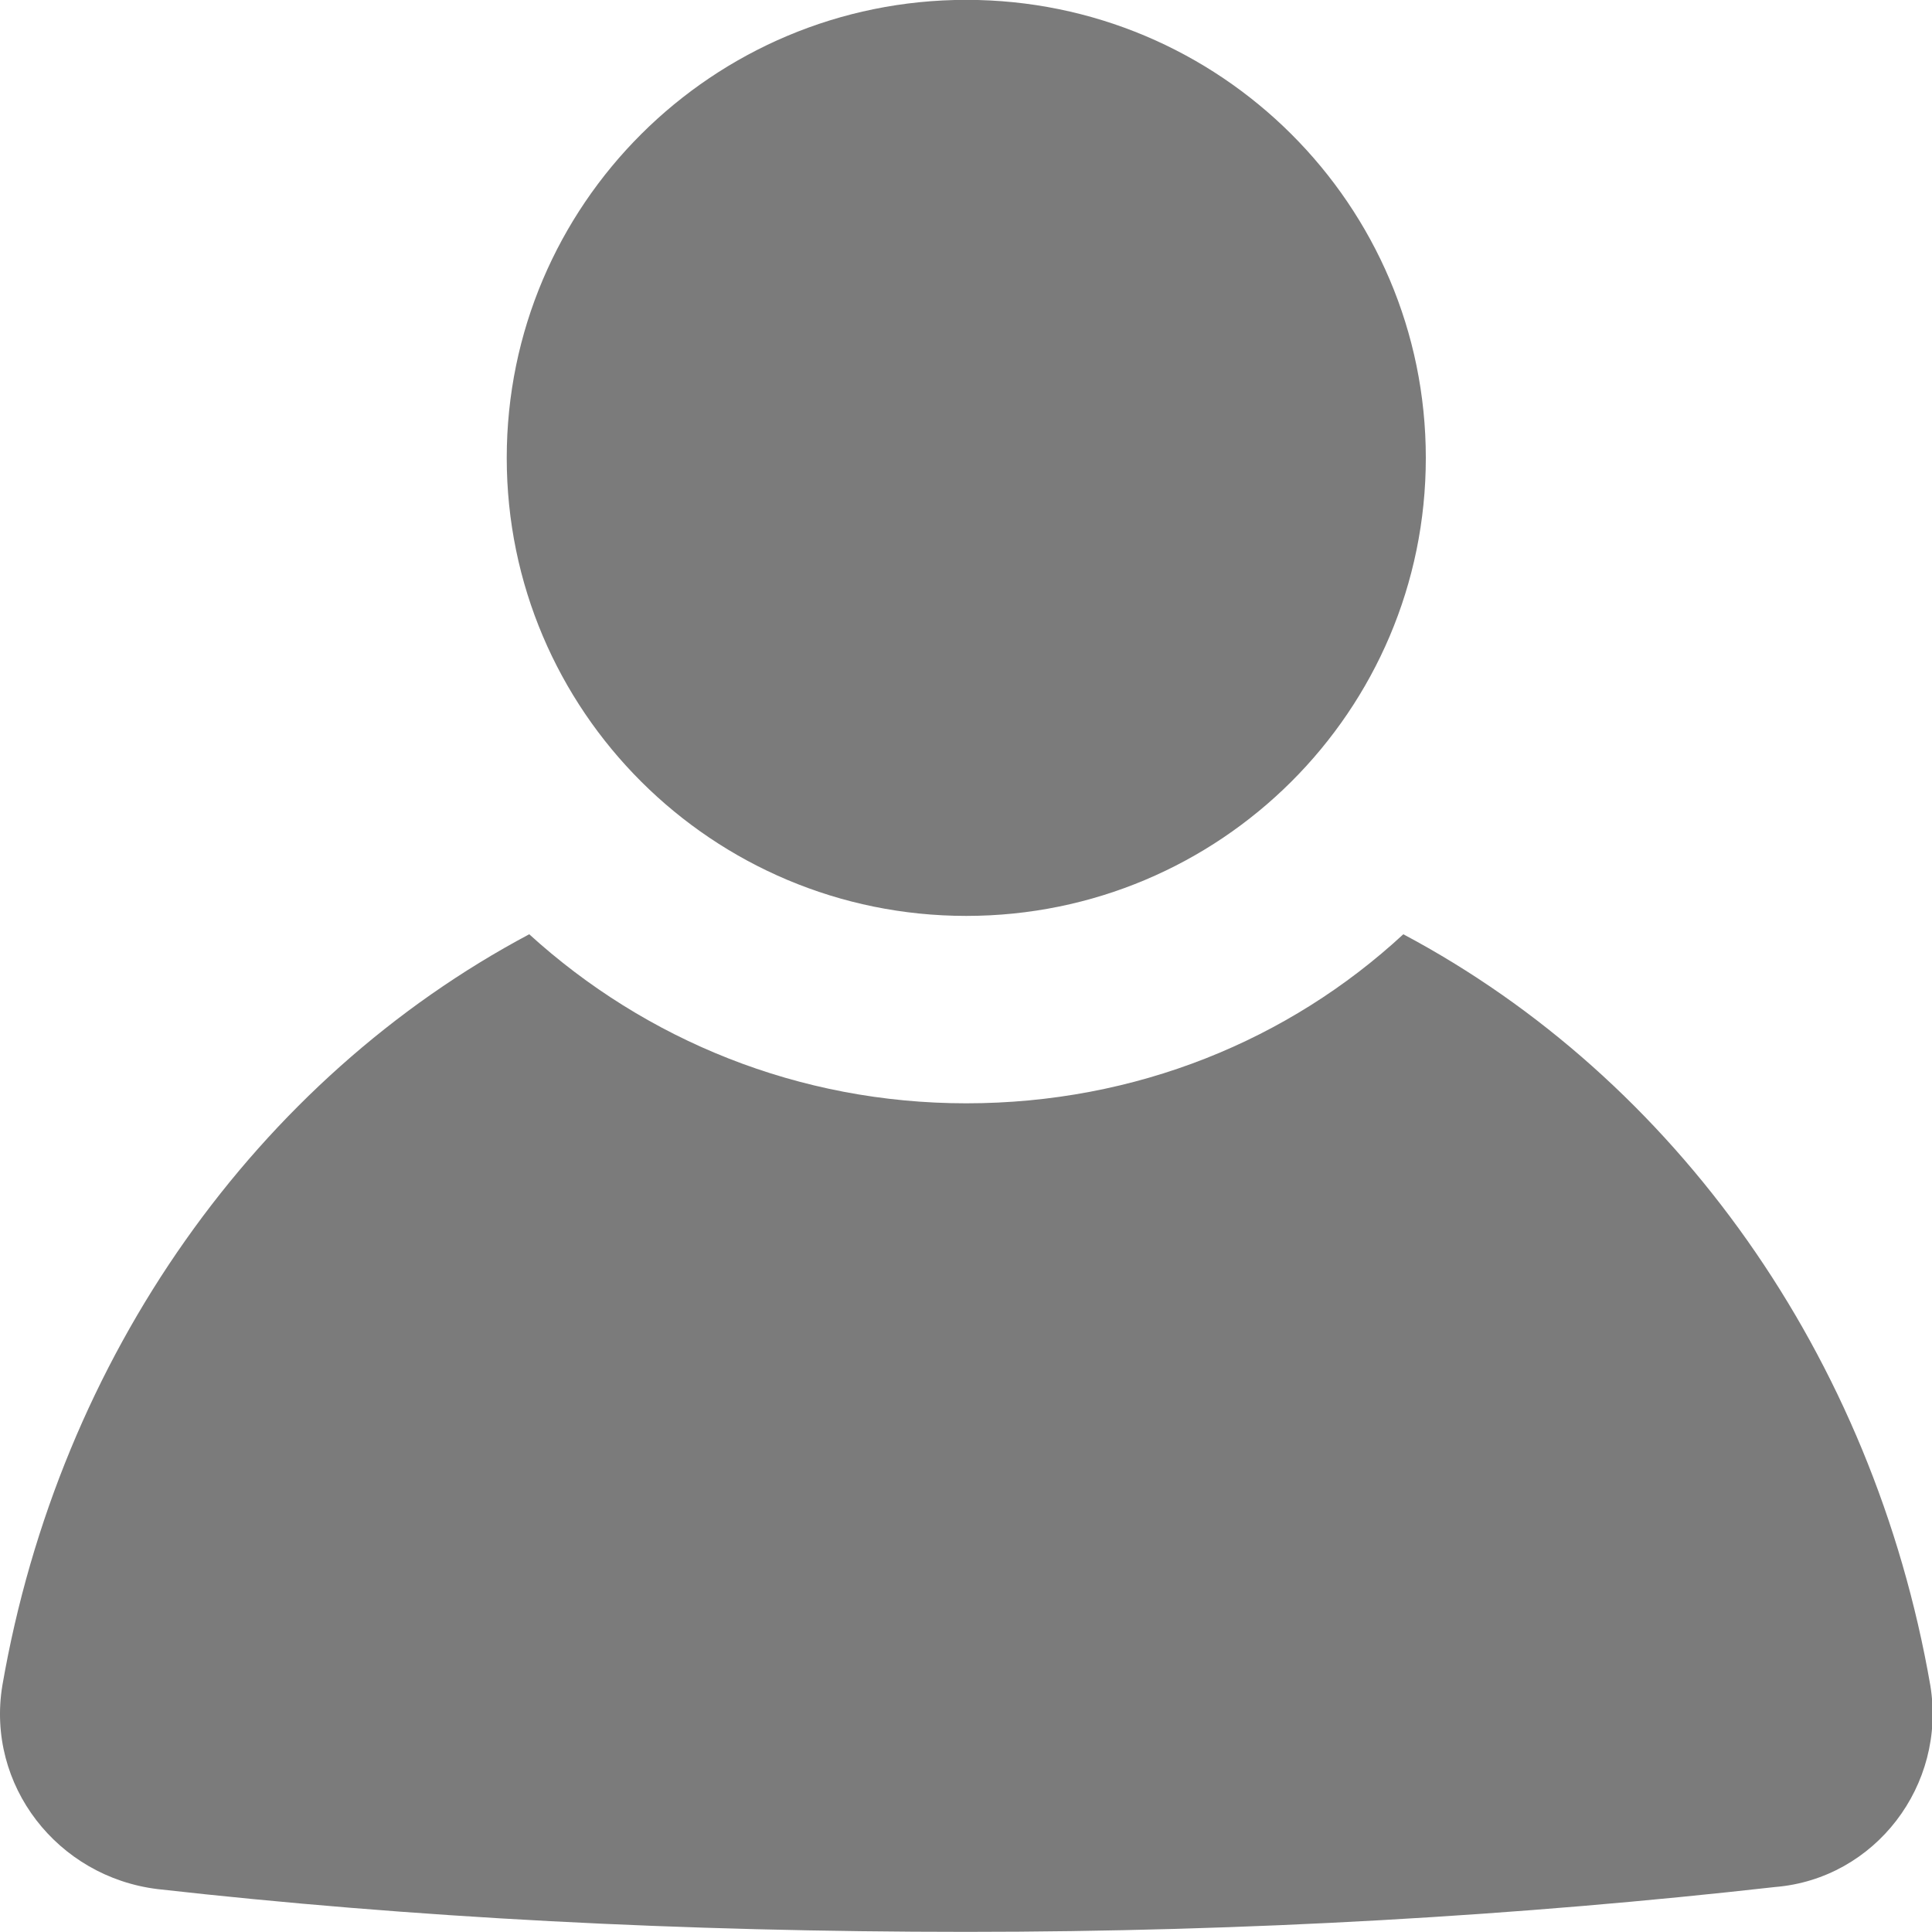 <svg
        xmlns="http://www.w3.org/2000/svg"
        xmlns:xlink="http://www.w3.org/1999/xlink"
        width="14px" height="14px">
    <path fill-rule="evenodd"  fill="rgb(123, 123, 123)"
          d="M12.863,13.674 C11.028,13.881 9.044,13.999 7.002,13.999 C4.945,13.999 2.977,13.896 1.141,13.689 C0.416,13.600 -0.102,12.936 0.017,12.214 C0.431,9.824 1.867,7.817 3.835,6.770 C4.678,7.537 5.789,7.995 7.002,7.995 C8.231,7.995 9.340,7.537 10.169,6.770 C12.138,7.817 13.573,9.824 13.988,12.214 C14.106,12.936 13.588,13.615 12.863,13.674 ZM7.002,6.637 C5.163,6.637 3.672,5.151 3.672,3.318 C3.672,1.485 5.163,-0.001 7.002,-0.001 C8.841,-0.001 10.332,1.485 10.332,3.318 C10.332,5.151 8.841,6.637 7.002,6.637 Z"/>
</svg>